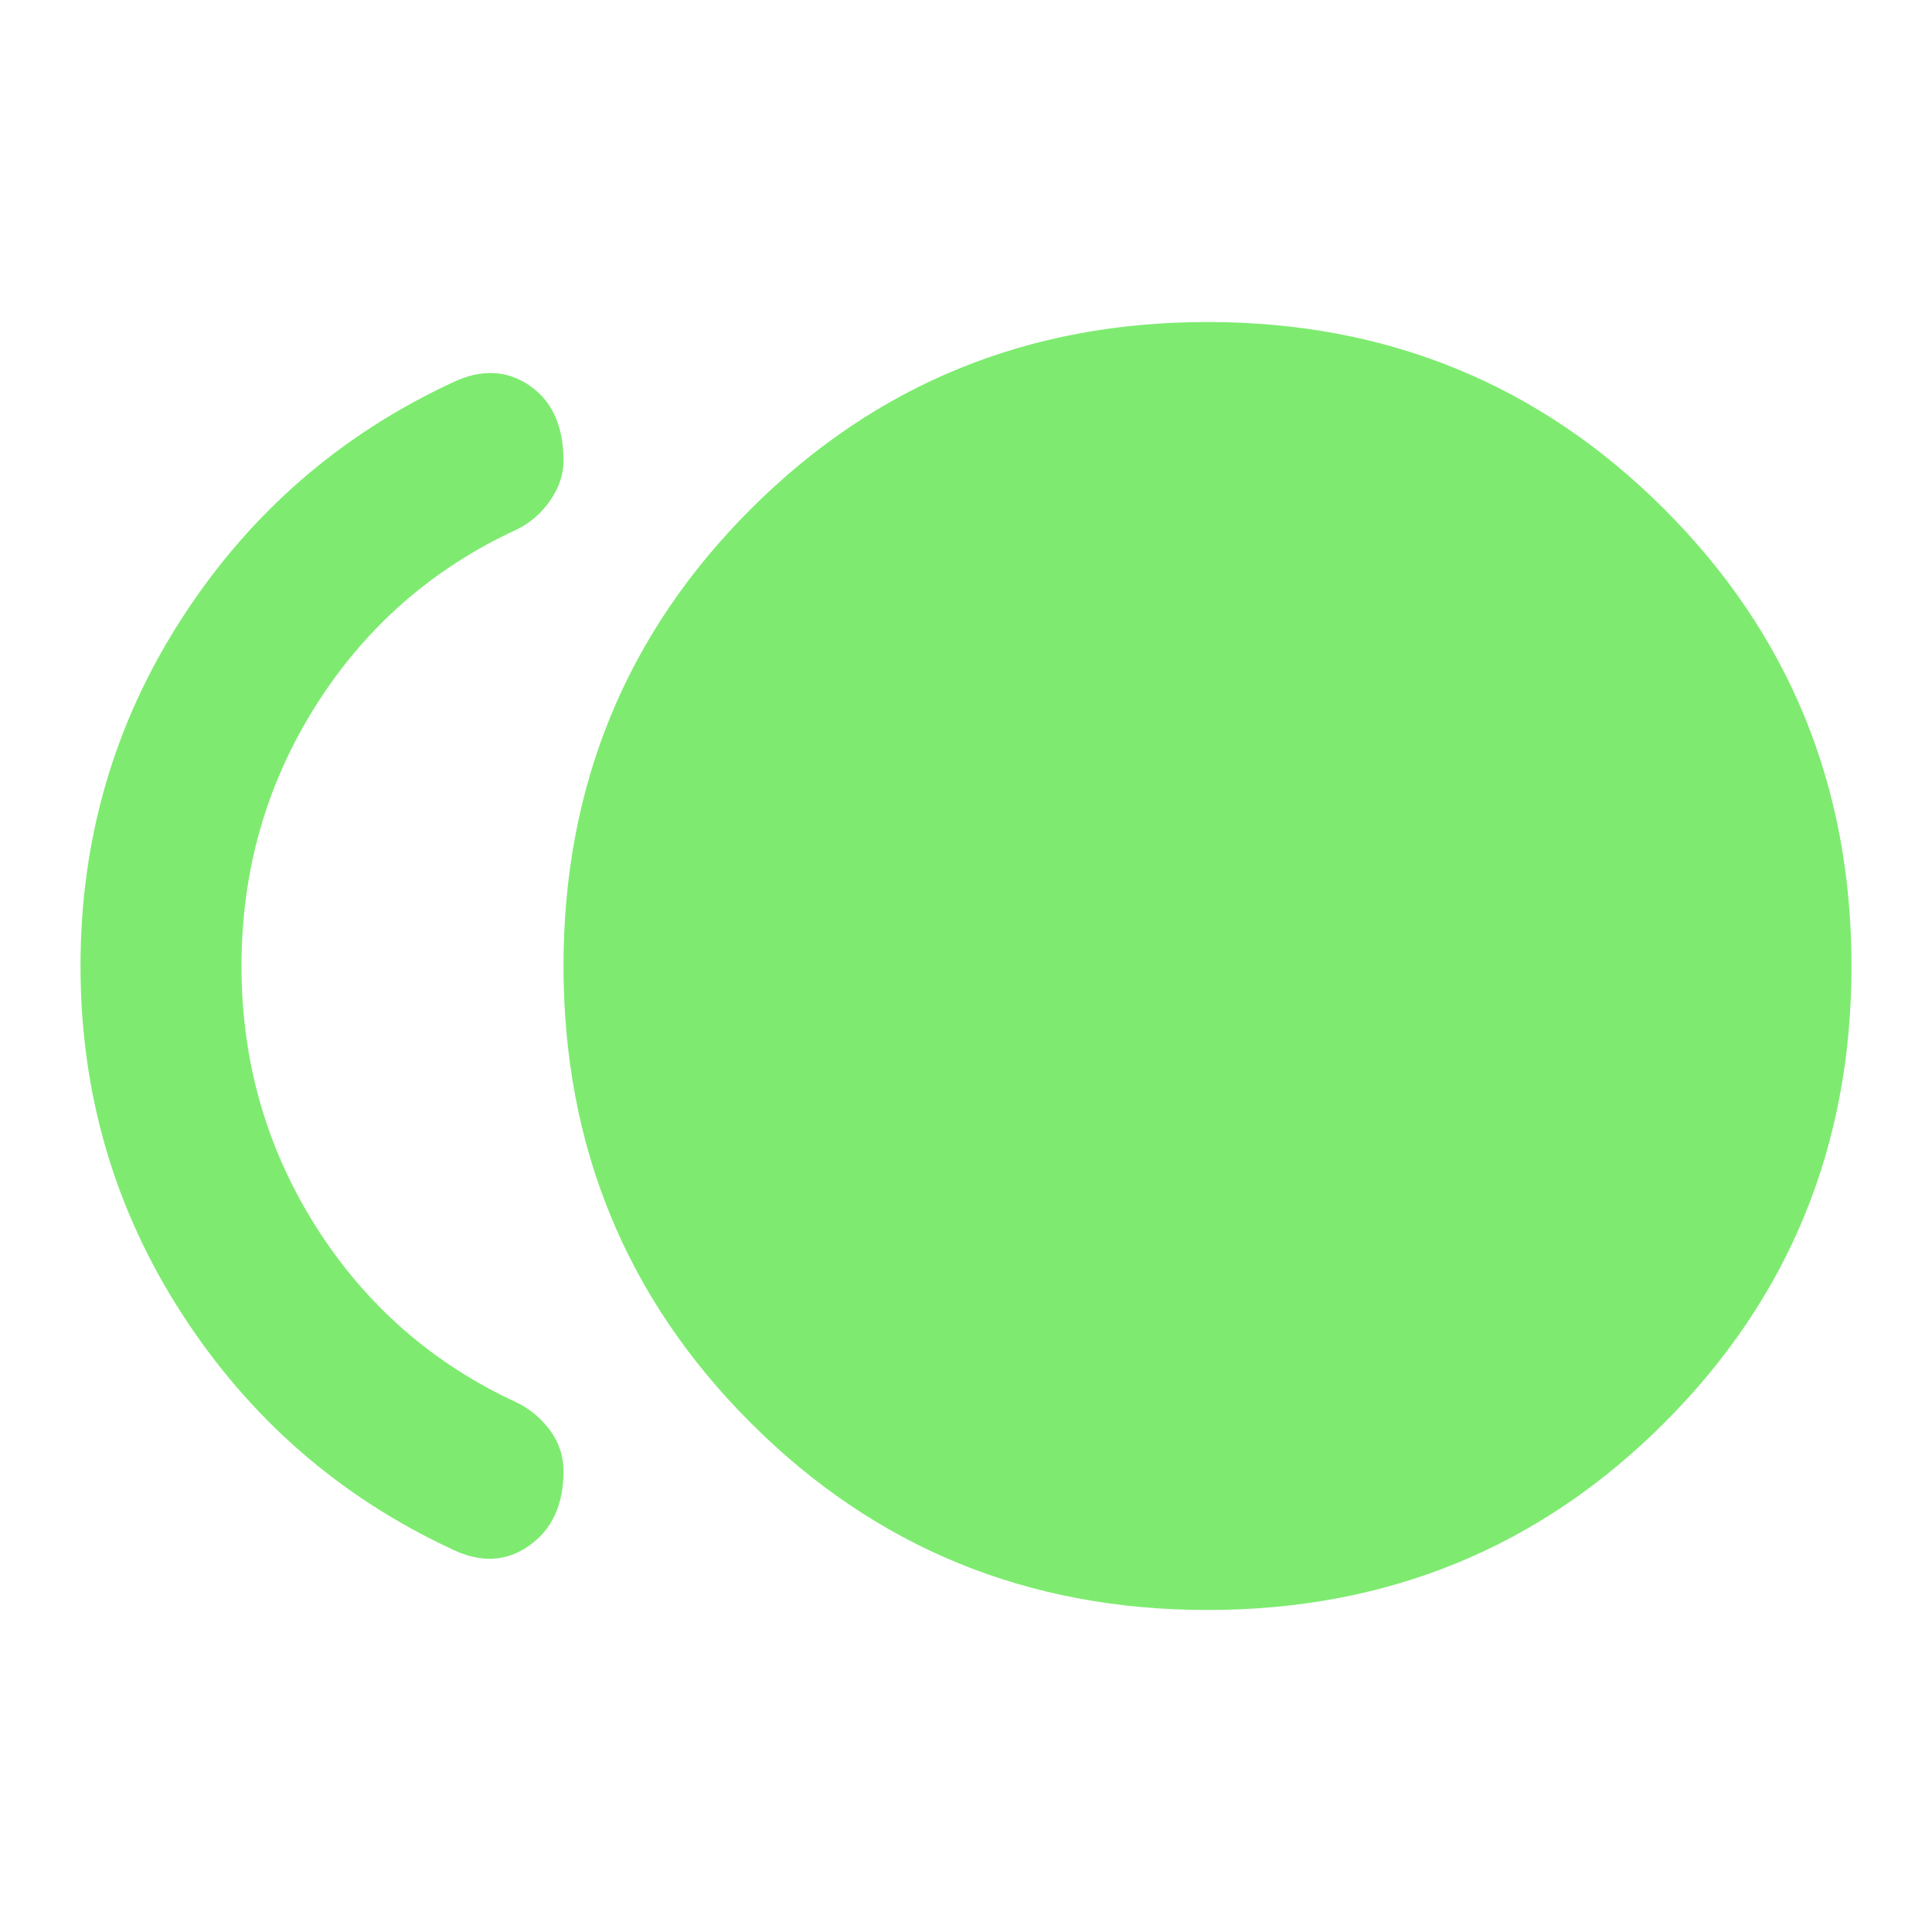 <svg xmlns="http://www.w3.org/2000/svg" width="24" height="24" viewBox="0 0 24 24" fill="none">
  <mask id="mask0_2_685" style="mask-type:alpha" maskUnits="userSpaceOnUse" x="0" y="0" width="24" height="24">
    <rect width="24" height="24" fill="#D9D9D9"/>
  </mask>
  <g mask="url(#mask0_2_685)">
    <path d="M15 20C12.767 20 10.875 19.225 9.325 17.675C7.775 16.125 7 14.233 7 12C7 9.767 7.775 7.875 9.325 6.325C10.875 4.775 12.767 4 15 4C17.233 4 19.125 4.775 20.675 6.325C22.225 7.875 23 9.767 23 12C23 14.233 22.225 16.125 20.675 17.675C19.125 19.225 17.233 20 15 20ZM5.625 19.25C4.225 18.6 3.104 17.625 2.263 16.325C1.421 15.025 1 13.583 1 12C1 10.417 1.421 8.975 2.263 7.675C3.104 6.375 4.225 5.4 5.625 4.75C5.975 4.583 6.292 4.596 6.575 4.787C6.858 4.979 7 5.292 7 5.725C7 5.892 6.946 6.054 6.838 6.213C6.729 6.371 6.592 6.492 6.425 6.575C5.375 7.058 4.542 7.787 3.925 8.762C3.308 9.738 3 10.817 3 12C3 13.183 3.308 14.262 3.925 15.238C4.542 16.212 5.375 16.942 6.425 17.425C6.592 17.508 6.729 17.625 6.838 17.775C6.946 17.925 7 18.092 7 18.275C7 18.692 6.858 19 6.575 19.2C6.292 19.4 5.975 19.417 5.625 19.25Z" fill="#7EEB70"/>
  </g>
</svg>